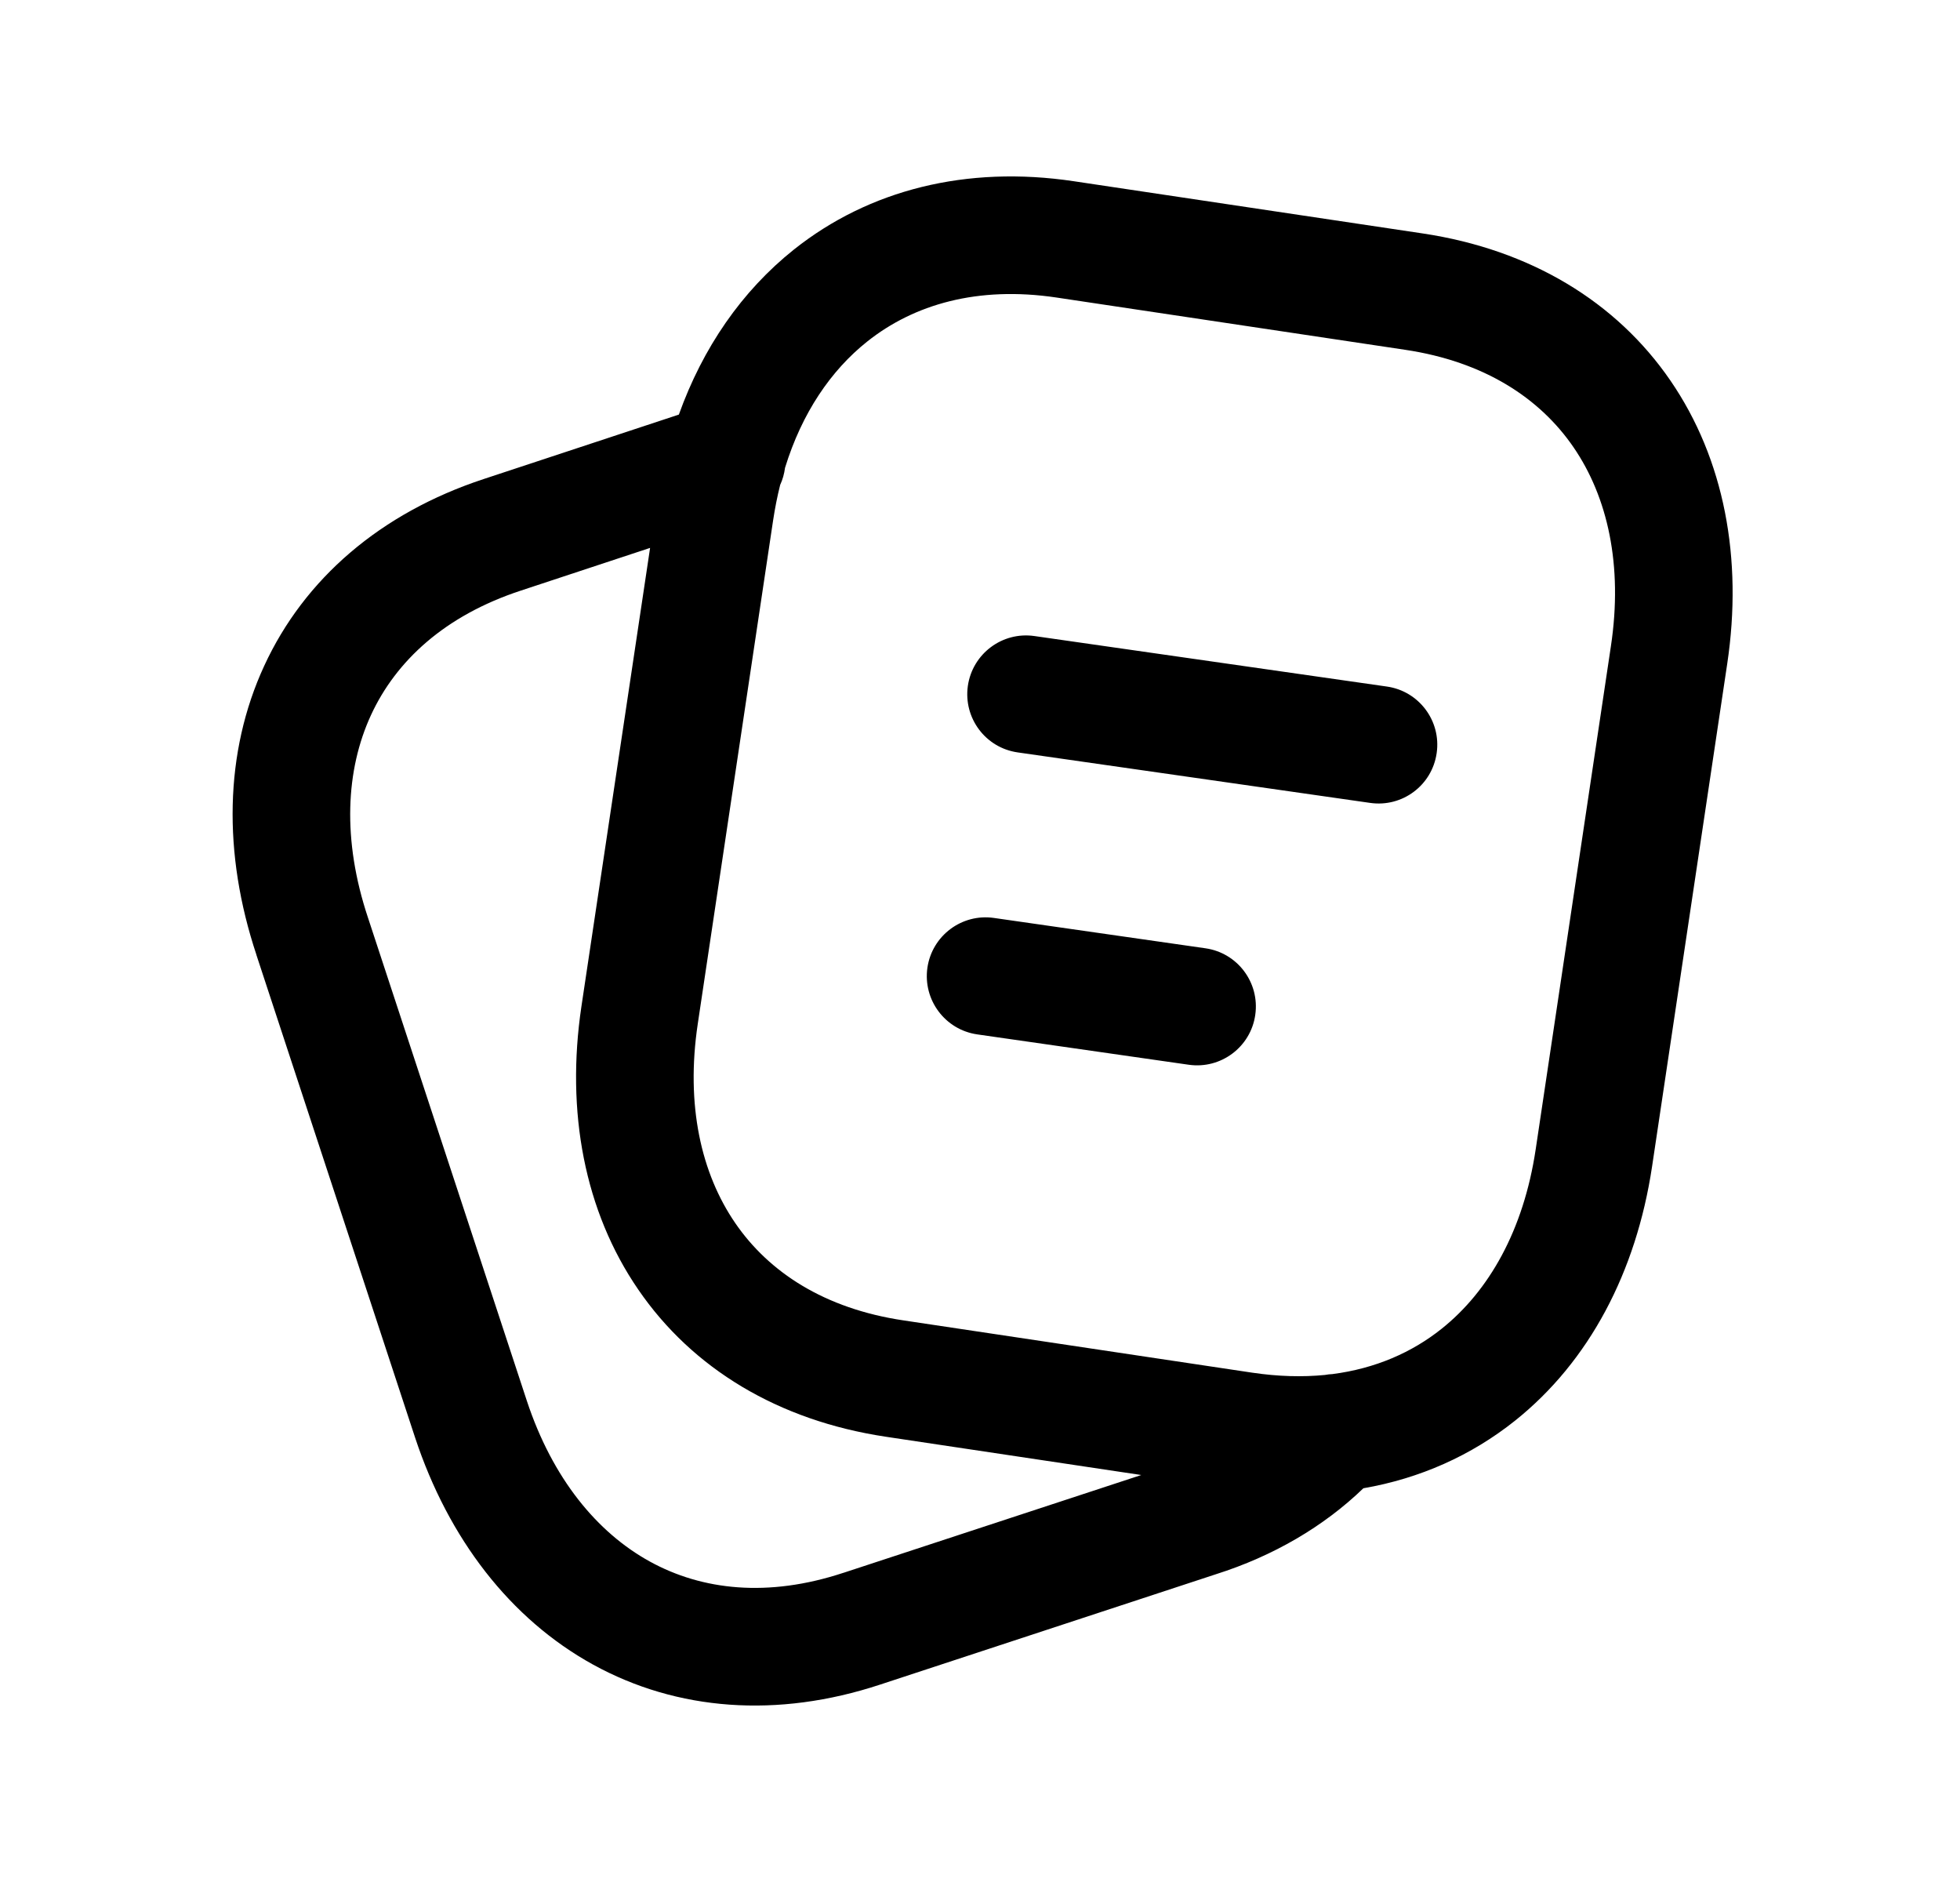 <svg width="25" height="24" viewBox="0 0 25 24" fill="none" xmlns="http://www.w3.org/2000/svg">
<path fill-rule="evenodd" clip-rule="evenodd" d="M10.128 3.181C11.083 2.422 12.326 2.106 13.696 2.311L18.147 2.977C18.148 2.977 18.147 2.977 18.147 2.977C19.521 3.183 20.617 3.848 21.307 4.854C21.993 5.854 22.232 7.123 22.031 8.464C22.031 8.464 22.031 8.464 22.031 8.464L21.072 14.878C20.87 16.22 20.271 17.363 19.322 18.119C18.766 18.562 18.111 18.854 17.39 18.979C16.884 19.467 16.242 19.843 15.51 20.075L11.228 21.482C11.228 21.482 11.229 21.481 11.228 21.482C9.913 21.916 8.636 21.816 7.567 21.229C6.506 20.645 5.721 19.621 5.295 18.334L3.271 12.179C3.271 12.178 3.271 12.178 3.271 12.177C2.841 10.886 2.861 9.593 3.37 8.491C3.882 7.381 4.853 6.542 6.172 6.108C6.173 6.108 6.172 6.108 6.172 6.108L8.659 5.287C8.964 4.436 9.46 3.713 10.128 3.181ZM9.951 6.184C9.983 6.115 10.003 6.042 10.013 5.966C10.229 5.265 10.599 4.723 11.062 4.355C11.658 3.881 12.471 3.645 13.474 3.794C13.474 3.794 13.474 3.794 13.474 3.794L17.925 4.461C18.932 4.612 19.64 5.076 20.07 5.703C20.505 6.337 20.703 7.207 20.547 8.242L19.588 14.656C19.433 15.692 18.989 16.466 18.388 16.945C18.01 17.247 17.543 17.452 16.995 17.523C16.963 17.524 16.931 17.528 16.899 17.534C16.612 17.562 16.303 17.554 15.973 17.505L11.523 16.838C10.516 16.688 9.808 16.224 9.378 15.597C8.943 14.963 8.745 14.093 8.9 13.057L9.86 6.643C9.884 6.484 9.914 6.331 9.951 6.184ZM8.292 6.987L7.416 12.835C7.216 14.177 7.455 15.446 8.141 16.445C8.831 17.452 9.927 18.116 11.3 18.322L14.557 18.81L10.759 20.057L10.758 20.057C9.795 20.375 8.956 20.28 8.29 19.914C7.617 19.544 7.048 18.856 6.72 17.864C6.72 17.864 6.72 17.863 6.72 17.864L4.695 11.707L4.694 11.704C4.362 10.708 4.41 9.817 4.732 9.119C5.051 8.428 5.673 7.851 6.642 7.532L8.292 6.987ZM12.345 8.747C12.404 8.337 12.784 8.052 13.194 8.111L17.689 8.755C18.099 8.813 18.384 9.193 18.325 9.603C18.267 10.014 17.887 10.298 17.477 10.239L12.981 9.595C12.571 9.537 12.287 9.157 12.345 8.747ZM11.829 12.342C11.888 11.932 12.268 11.647 12.678 11.706L15.376 12.093C15.786 12.152 16.07 12.532 16.011 12.942C15.953 13.352 15.572 13.637 15.162 13.578L12.465 13.191C12.055 13.132 11.771 12.752 11.829 12.342Z" fill="black"/>
</svg>